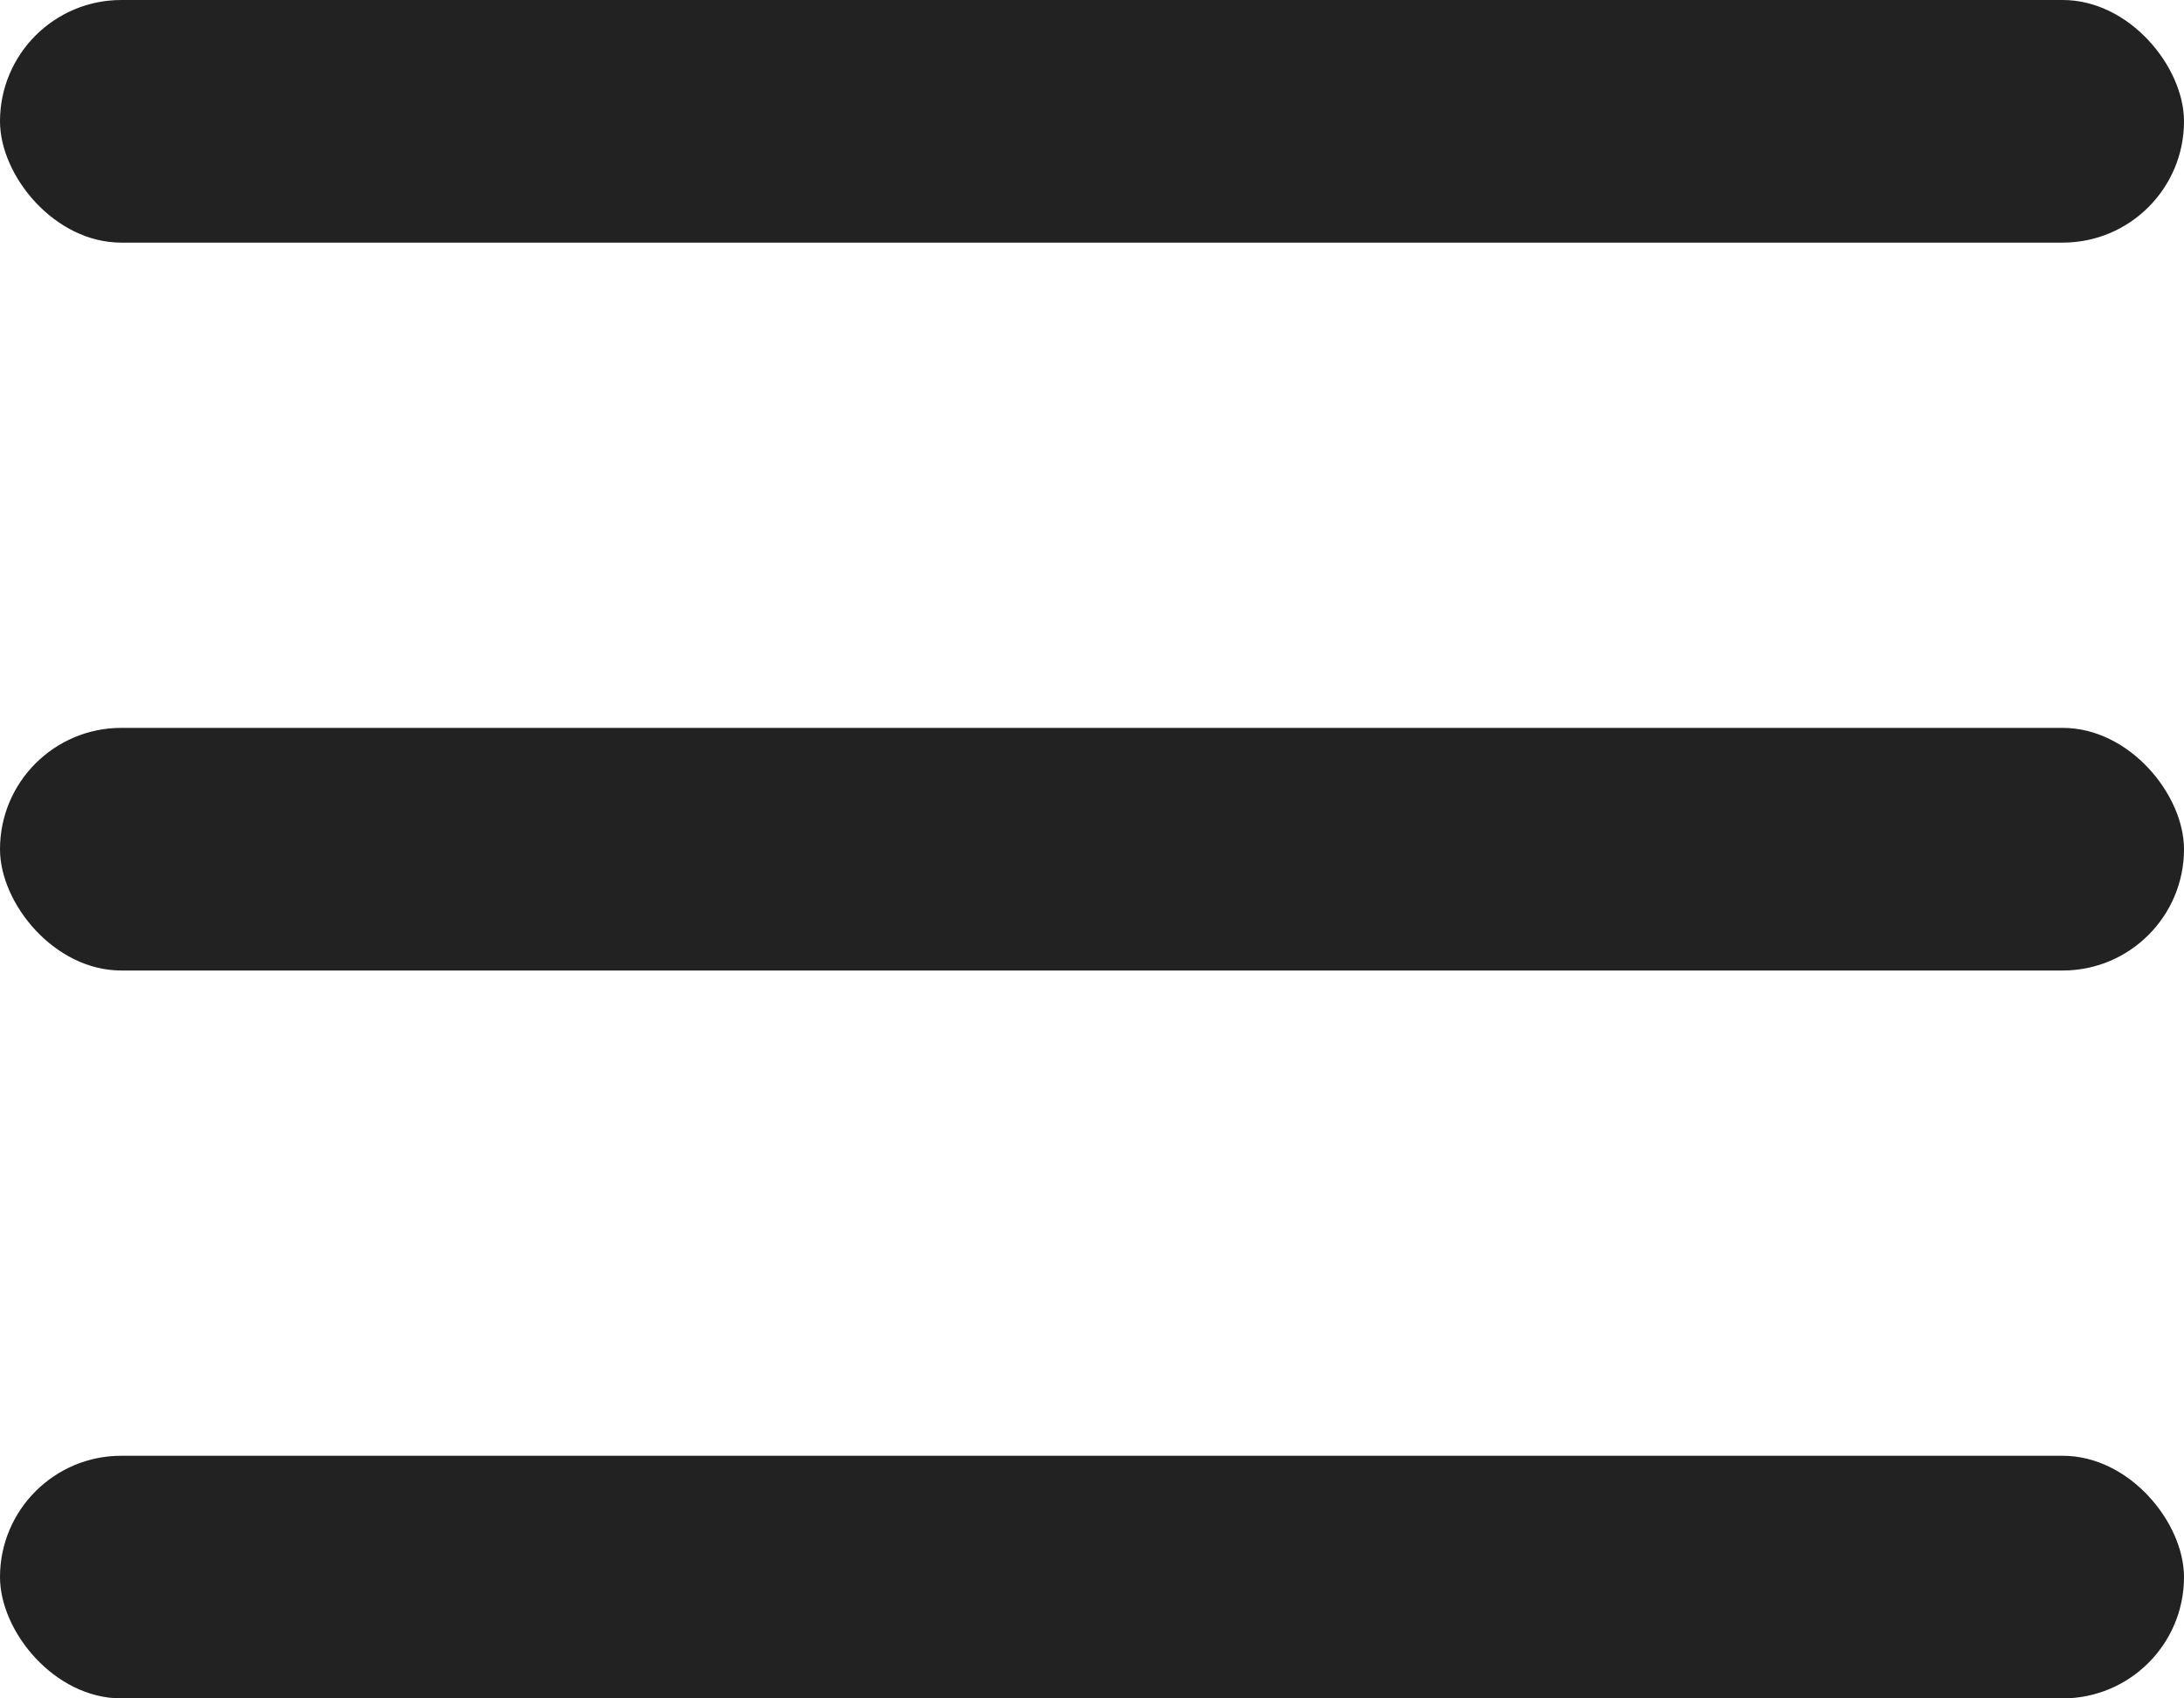 <?xml version="1.0" encoding="UTF-8"?>
<svg width="18px" height="14px" viewBox="0 0 18 14" version="1.1" xmlns="http://www.w3.org/2000/svg" xmlns:xlink="http://www.w3.org/1999/xlink">
    <!-- Generator: Sketch 48.1 (47250) - http://www.bohemiancoding.com/sketch -->
    <title>Group</title>
    <desc>Created with Sketch.</desc>
    <defs></defs>
    <g id="m_06-Dang-ky" stroke="none" stroke-width="1" fill="none" fill-rule="evenodd" transform="translate(-321, -18)">
        <g id="Group-3" fill="#222222">
            <g id="Group" transform="translate(321, 18)">
                <rect id="Rectangle-26" x="0" y="0" width="18" height="2" rx="1"></rect>
                <rect id="Rectangle-26-Copy" x="0" y="6" width="18" height="2" rx="1"></rect>
                <rect id="Rectangle-26-Copy-2" x="0" y="12" width="18" height="2" rx="1"></rect>
            </g>
        </g>
    </g>
</svg>